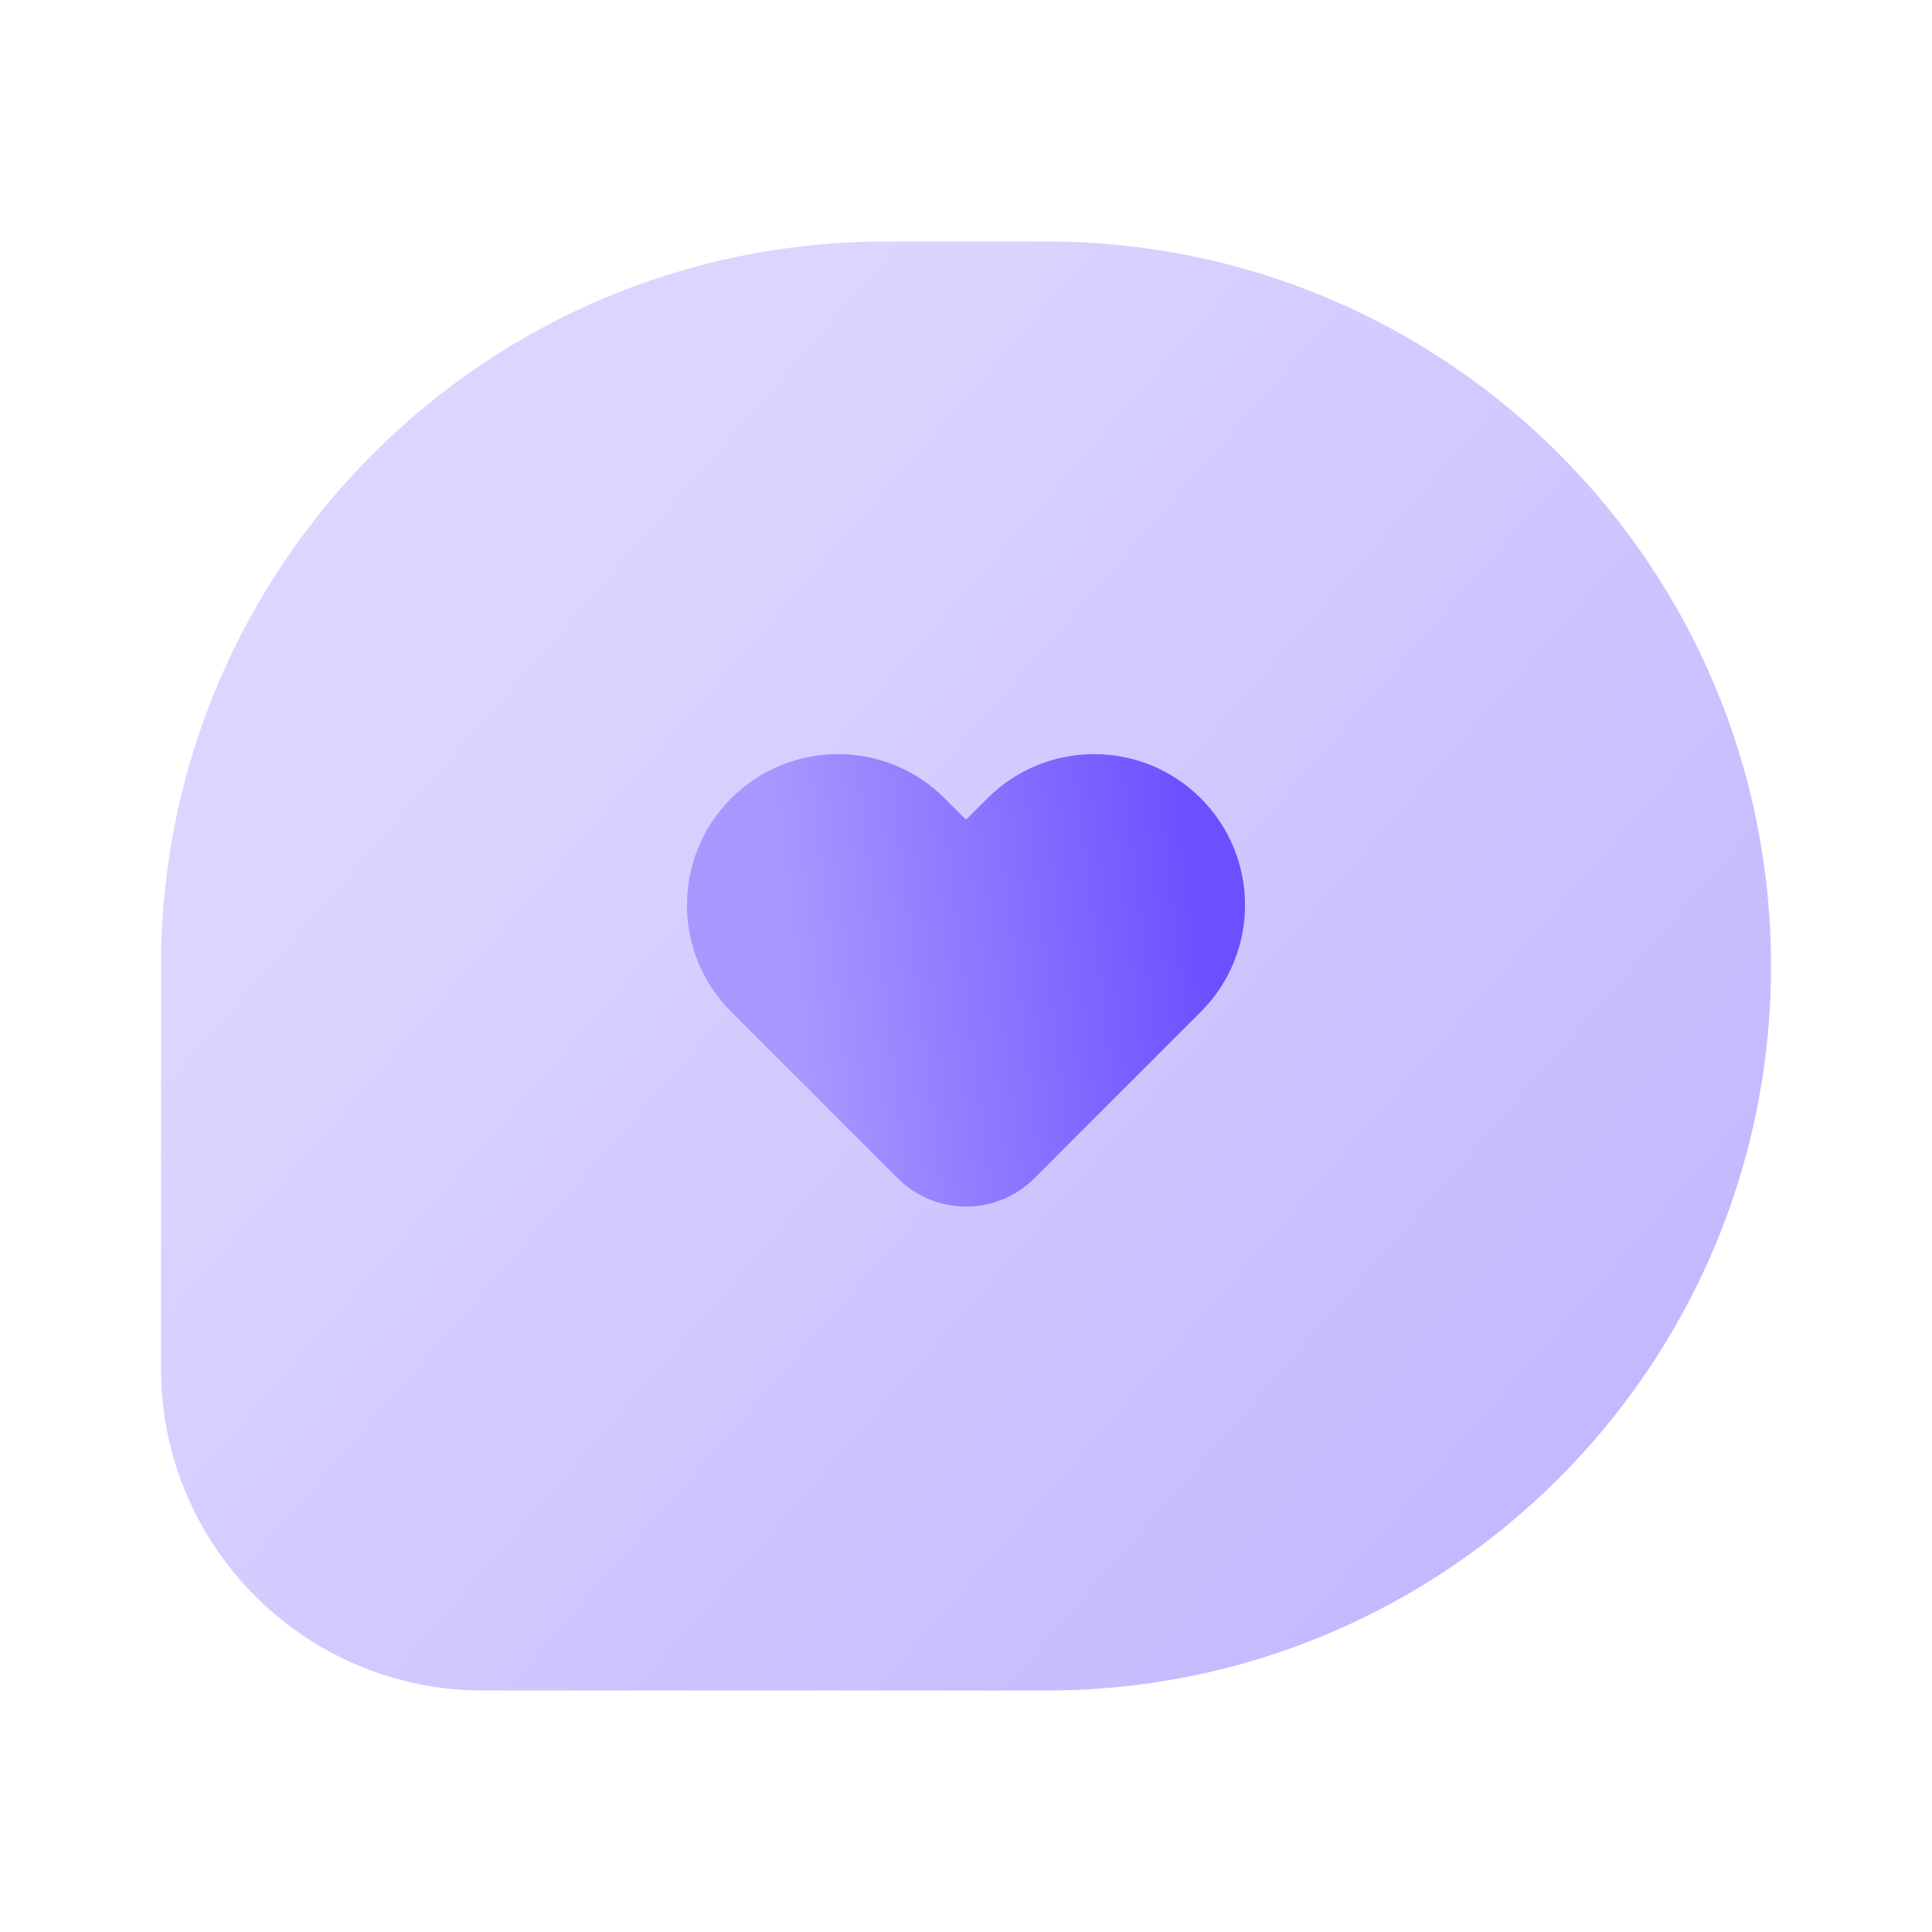 <svg width="40" height="40" viewBox="0 0 40 40" fill="none" xmlns="http://www.w3.org/2000/svg">
<path opacity="0.4" d="M21.667 5H18.334C10.049 5 3.333 11.716 3.333 20V28.333C3.333 32.015 6.318 35 10 35H21.667C29.951 35 36.667 28.284 36.667 20C36.667 11.716 29.951 5 21.667 5Z" fill="url(#paint0_linear_6292_3334)"/>
<path d="M20.442 16.529L20 16.971L19.558 16.529C18.338 15.308 16.359 15.308 15.139 16.529C13.918 17.749 13.918 19.728 15.139 20.948L18.586 24.395C19.367 25.176 20.633 25.176 21.415 24.395L24.862 20.948C26.082 19.728 26.082 17.749 24.862 16.529C23.641 15.308 21.663 15.308 20.442 16.529Z" fill="url(#paint1_linear_6292_3334)"/>
<defs>
<linearGradient id="paint0_linear_6292_3334" x1="32.491" y1="29.6" x2="11.749" y2="11.538" gradientUnits="userSpaceOnUse">
<stop stop-color="#6A50FF"/>
<stop offset="1" stop-color="#A897FF"/>
</linearGradient>
<linearGradient id="paint1_linear_6292_3334" x1="24.913" y1="18.351" x2="16.364" y2="19.388" gradientUnits="userSpaceOnUse">
<stop stop-color="#6A50FF"/>
<stop offset="1" stop-color="#A897FF"/>
</linearGradient>
</defs>
</svg>
